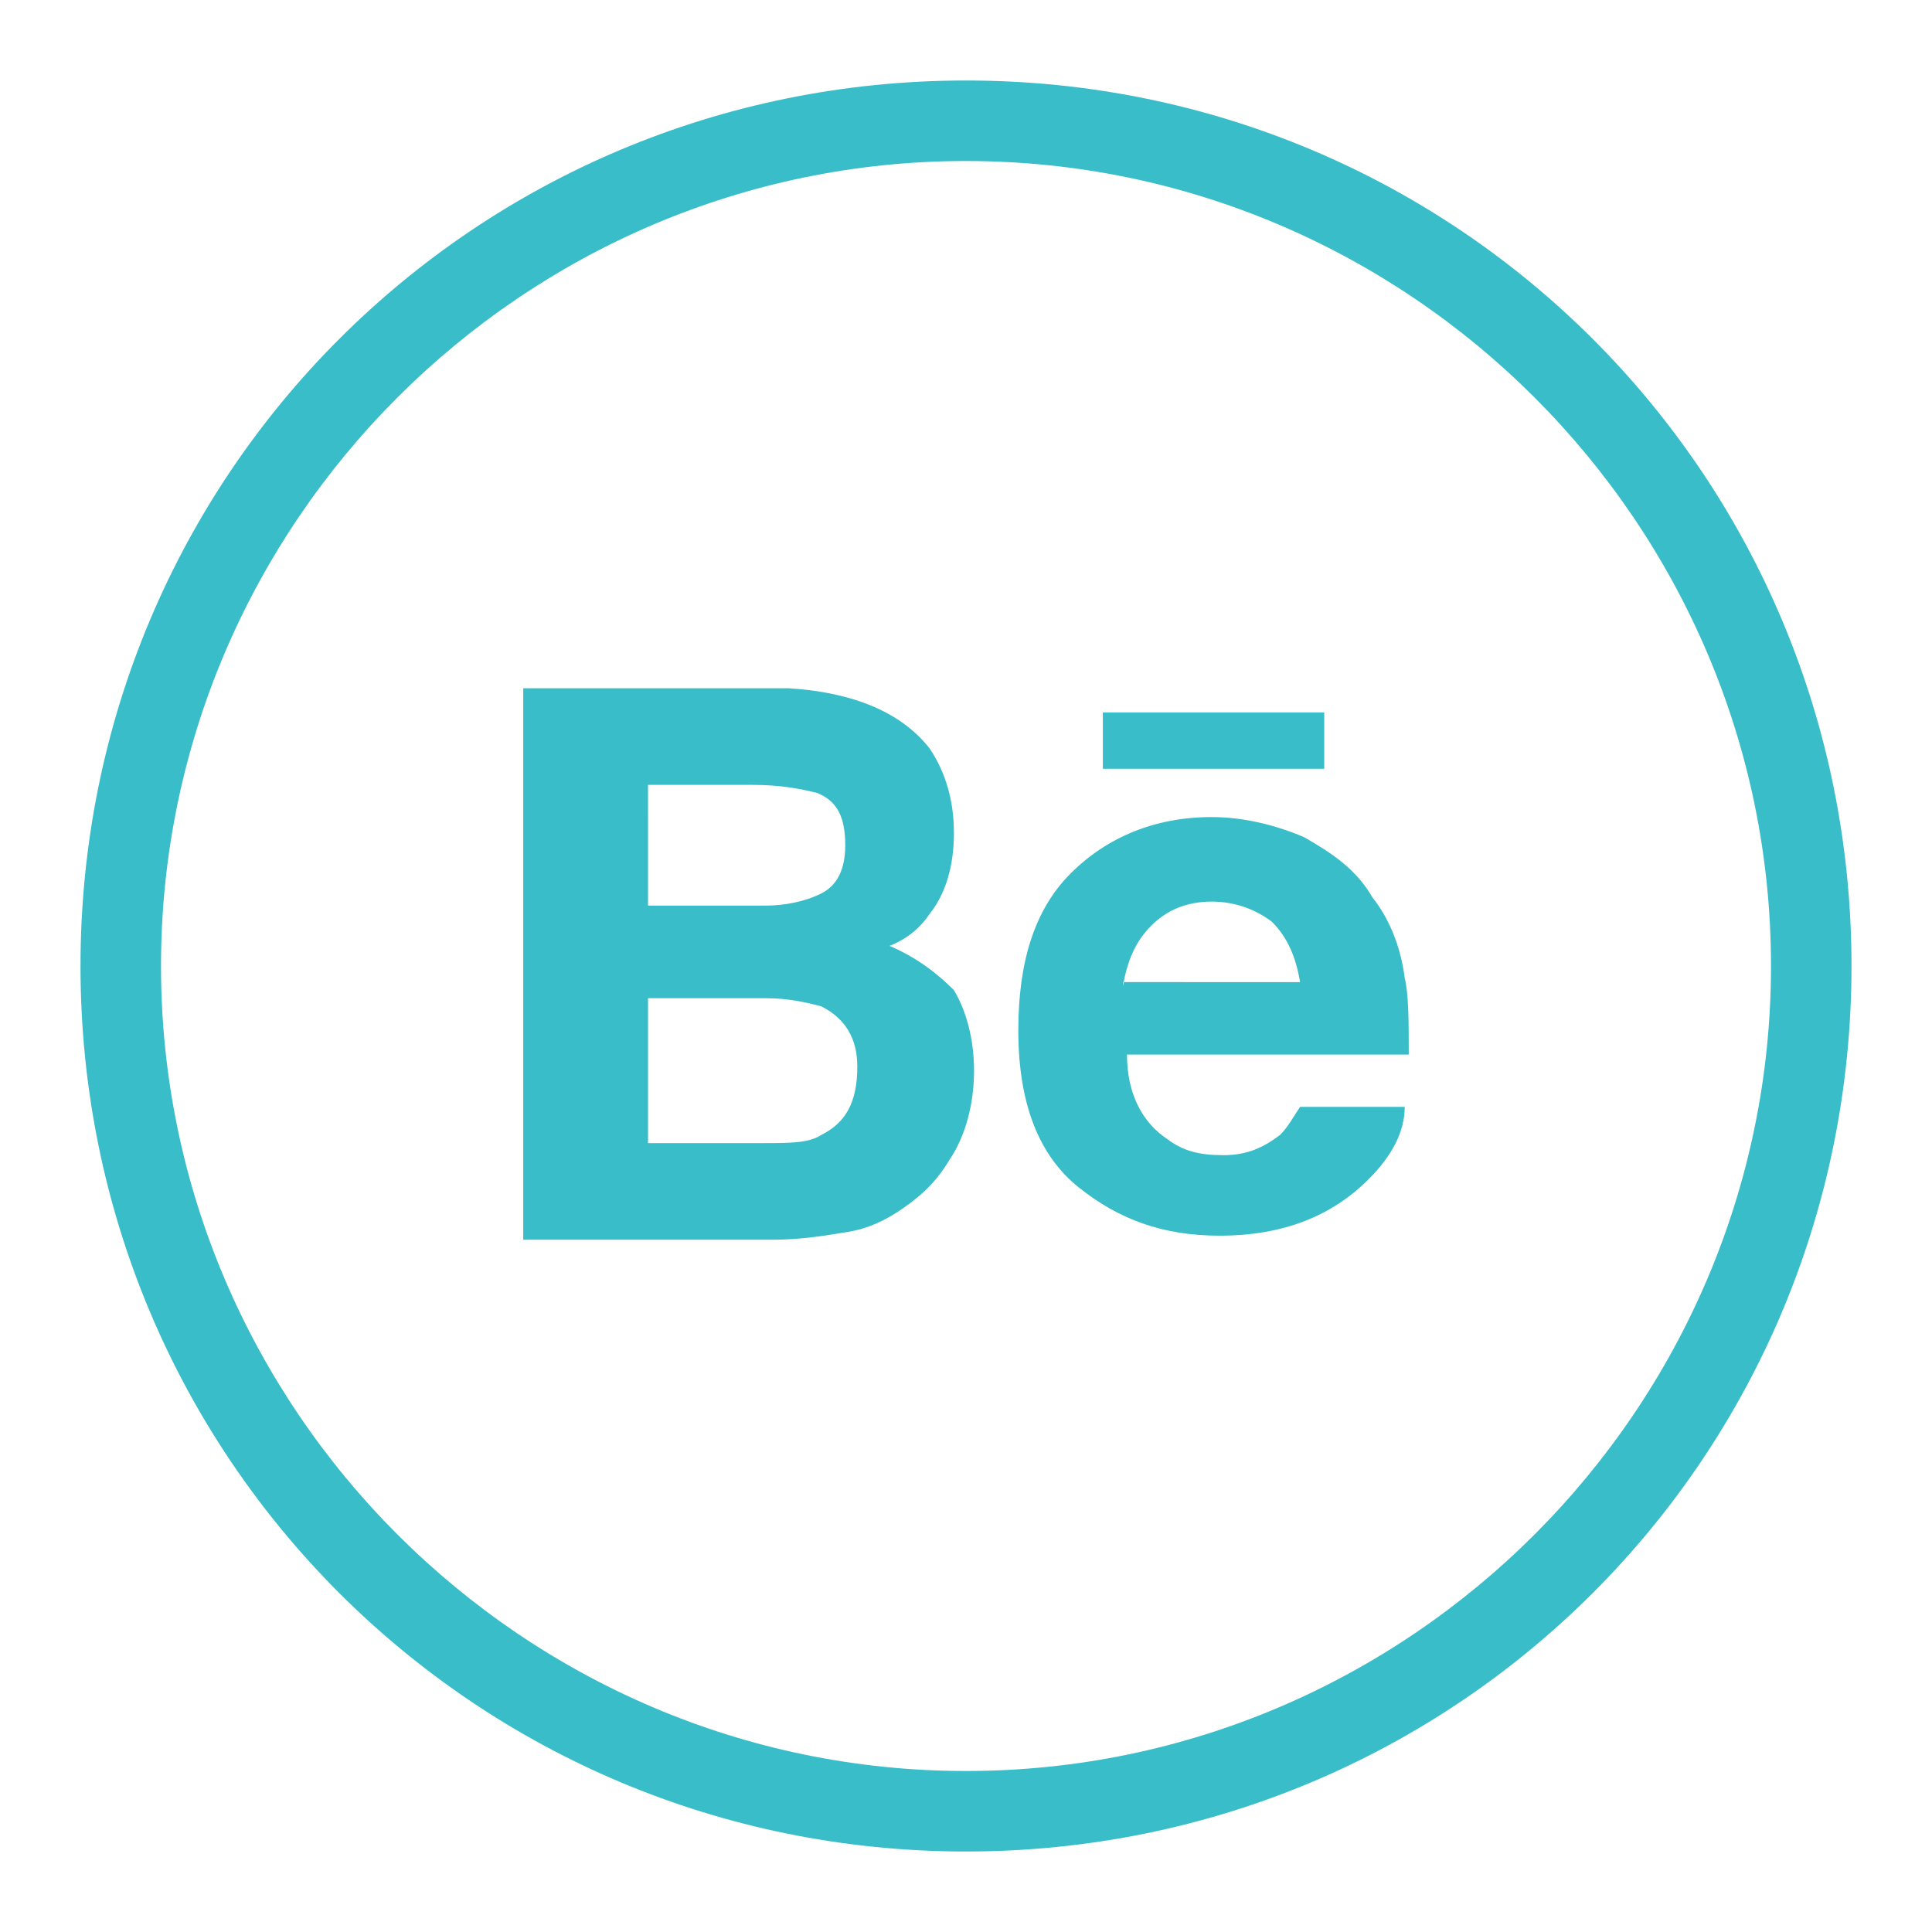 <?xml version="1.0" encoding="utf-8"?>
<!-- Generator: Adobe Illustrator 18.0.0, SVG Export Plug-In . SVG Version: 6.00 Build 0)  -->
<!DOCTYPE svg PUBLIC "-//W3C//DTD SVG 1.1//EN" "http://www.w3.org/Graphics/SVG/1.1/DTD/svg11.dtd">
<svg id="icon-behance" version="1.1" xmlns="http://www.w3.org/2000/svg" xmlns:xlink="http://www.w3.org/1999/xlink" x="0px" y="0px"
	 viewBox="0 0 48 48" enable-background="new 0 0 48 48" xml:space="preserve">
<g id="behance">
	<polygon fill-rule="evenodd" clip-rule="evenodd" fill="#38BDC9" points="32.9,19.1 32.9,17.7 27.4,17.7 27.4,19.1 32.9,19.1 		
		"/>
	<path fill-rule="evenodd" clip-rule="evenodd" fill="#38BDC9" d="M22.1,23.5c0.5-0.2,0.8-0.5,1-0.8c0.4-0.5,0.6-1.2,0.6-2
		c0-0.8-0.2-1.5-0.6-2.1c-0.7-0.9-1.9-1.4-3.5-1.5H13v13.7h6.2c0.7,0,1.3-0.1,1.9-0.2c0.6-0.1,1.1-0.4,1.5-0.7
		c0.4-0.3,0.7-0.6,1-1.1c0.4-0.6,0.6-1.4,0.6-2.2c0-0.8-0.2-1.5-0.5-2C23.3,24.2,22.8,23.8,22.1,23.5z M16.2,19.5h2.5
		c0.7,0,1.2,0.1,1.6,0.2c0.5,0.2,0.7,0.6,0.7,1.3c0,0.6-0.2,1-0.6,1.2c-0.4,0.2-0.9,0.3-1.4,0.3h-2.9V19.5z M20.4,28.2
		c-0.3,0.2-0.8,0.2-1.4,0.2h-2.9v-3.6h2.9c0.6,0,1,0.1,1.4,0.2c0.6,0.3,0.9,0.8,0.9,1.5C21.3,27.4,21,27.9,20.4,28.2z"/>
	<path fill-rule="evenodd" clip-rule="evenodd" fill="#38BDC9" d="M34.1,22.3c-0.4-0.7-1-1.1-1.7-1.5c-0.7-0.3-1.5-0.5-2.3-0.5
		c-1.4,0-2.6,0.5-3.5,1.4c-0.9,0.9-1.3,2.2-1.3,3.9c0,1.8,0.5,3.1,1.5,3.9c1,0.8,2.1,1.2,3.5,1.2c1.6,0,2.8-0.5,3.7-1.4
		c0.6-0.6,0.9-1.2,0.9-1.8h-2.6c-0.2,0.3-0.3,0.5-0.5,0.7c-0.4,0.3-0.8,0.5-1.4,0.5c-0.6,0-1-0.1-1.4-0.4c-0.6-0.4-1-1.1-1-2.1H35
		c0-0.8,0-1.5-0.1-1.9C34.8,23.5,34.5,22.8,34.1,22.3z M27.9,24.5c0.1-0.6,0.3-1.1,0.7-1.5c0.4-0.4,0.9-0.6,1.5-0.6
		c0.6,0,1.1,0.2,1.5,0.5c0.4,0.4,0.6,0.9,0.7,1.5H27.9z"/>
	<path fill-rule="evenodd" clip-rule="evenodd" fill="#38BDC9" d="M24,2C11.8,2,2,11.8,2,24s9.8,22,22,22s22-9.8,22-22S36.2,2,24,2
		z M24,44C13,44,4,35,4,24C4,13,13,4,24,4s20,9,20,20C44,35,35,44,24,44z"/>
</g>
</svg>
